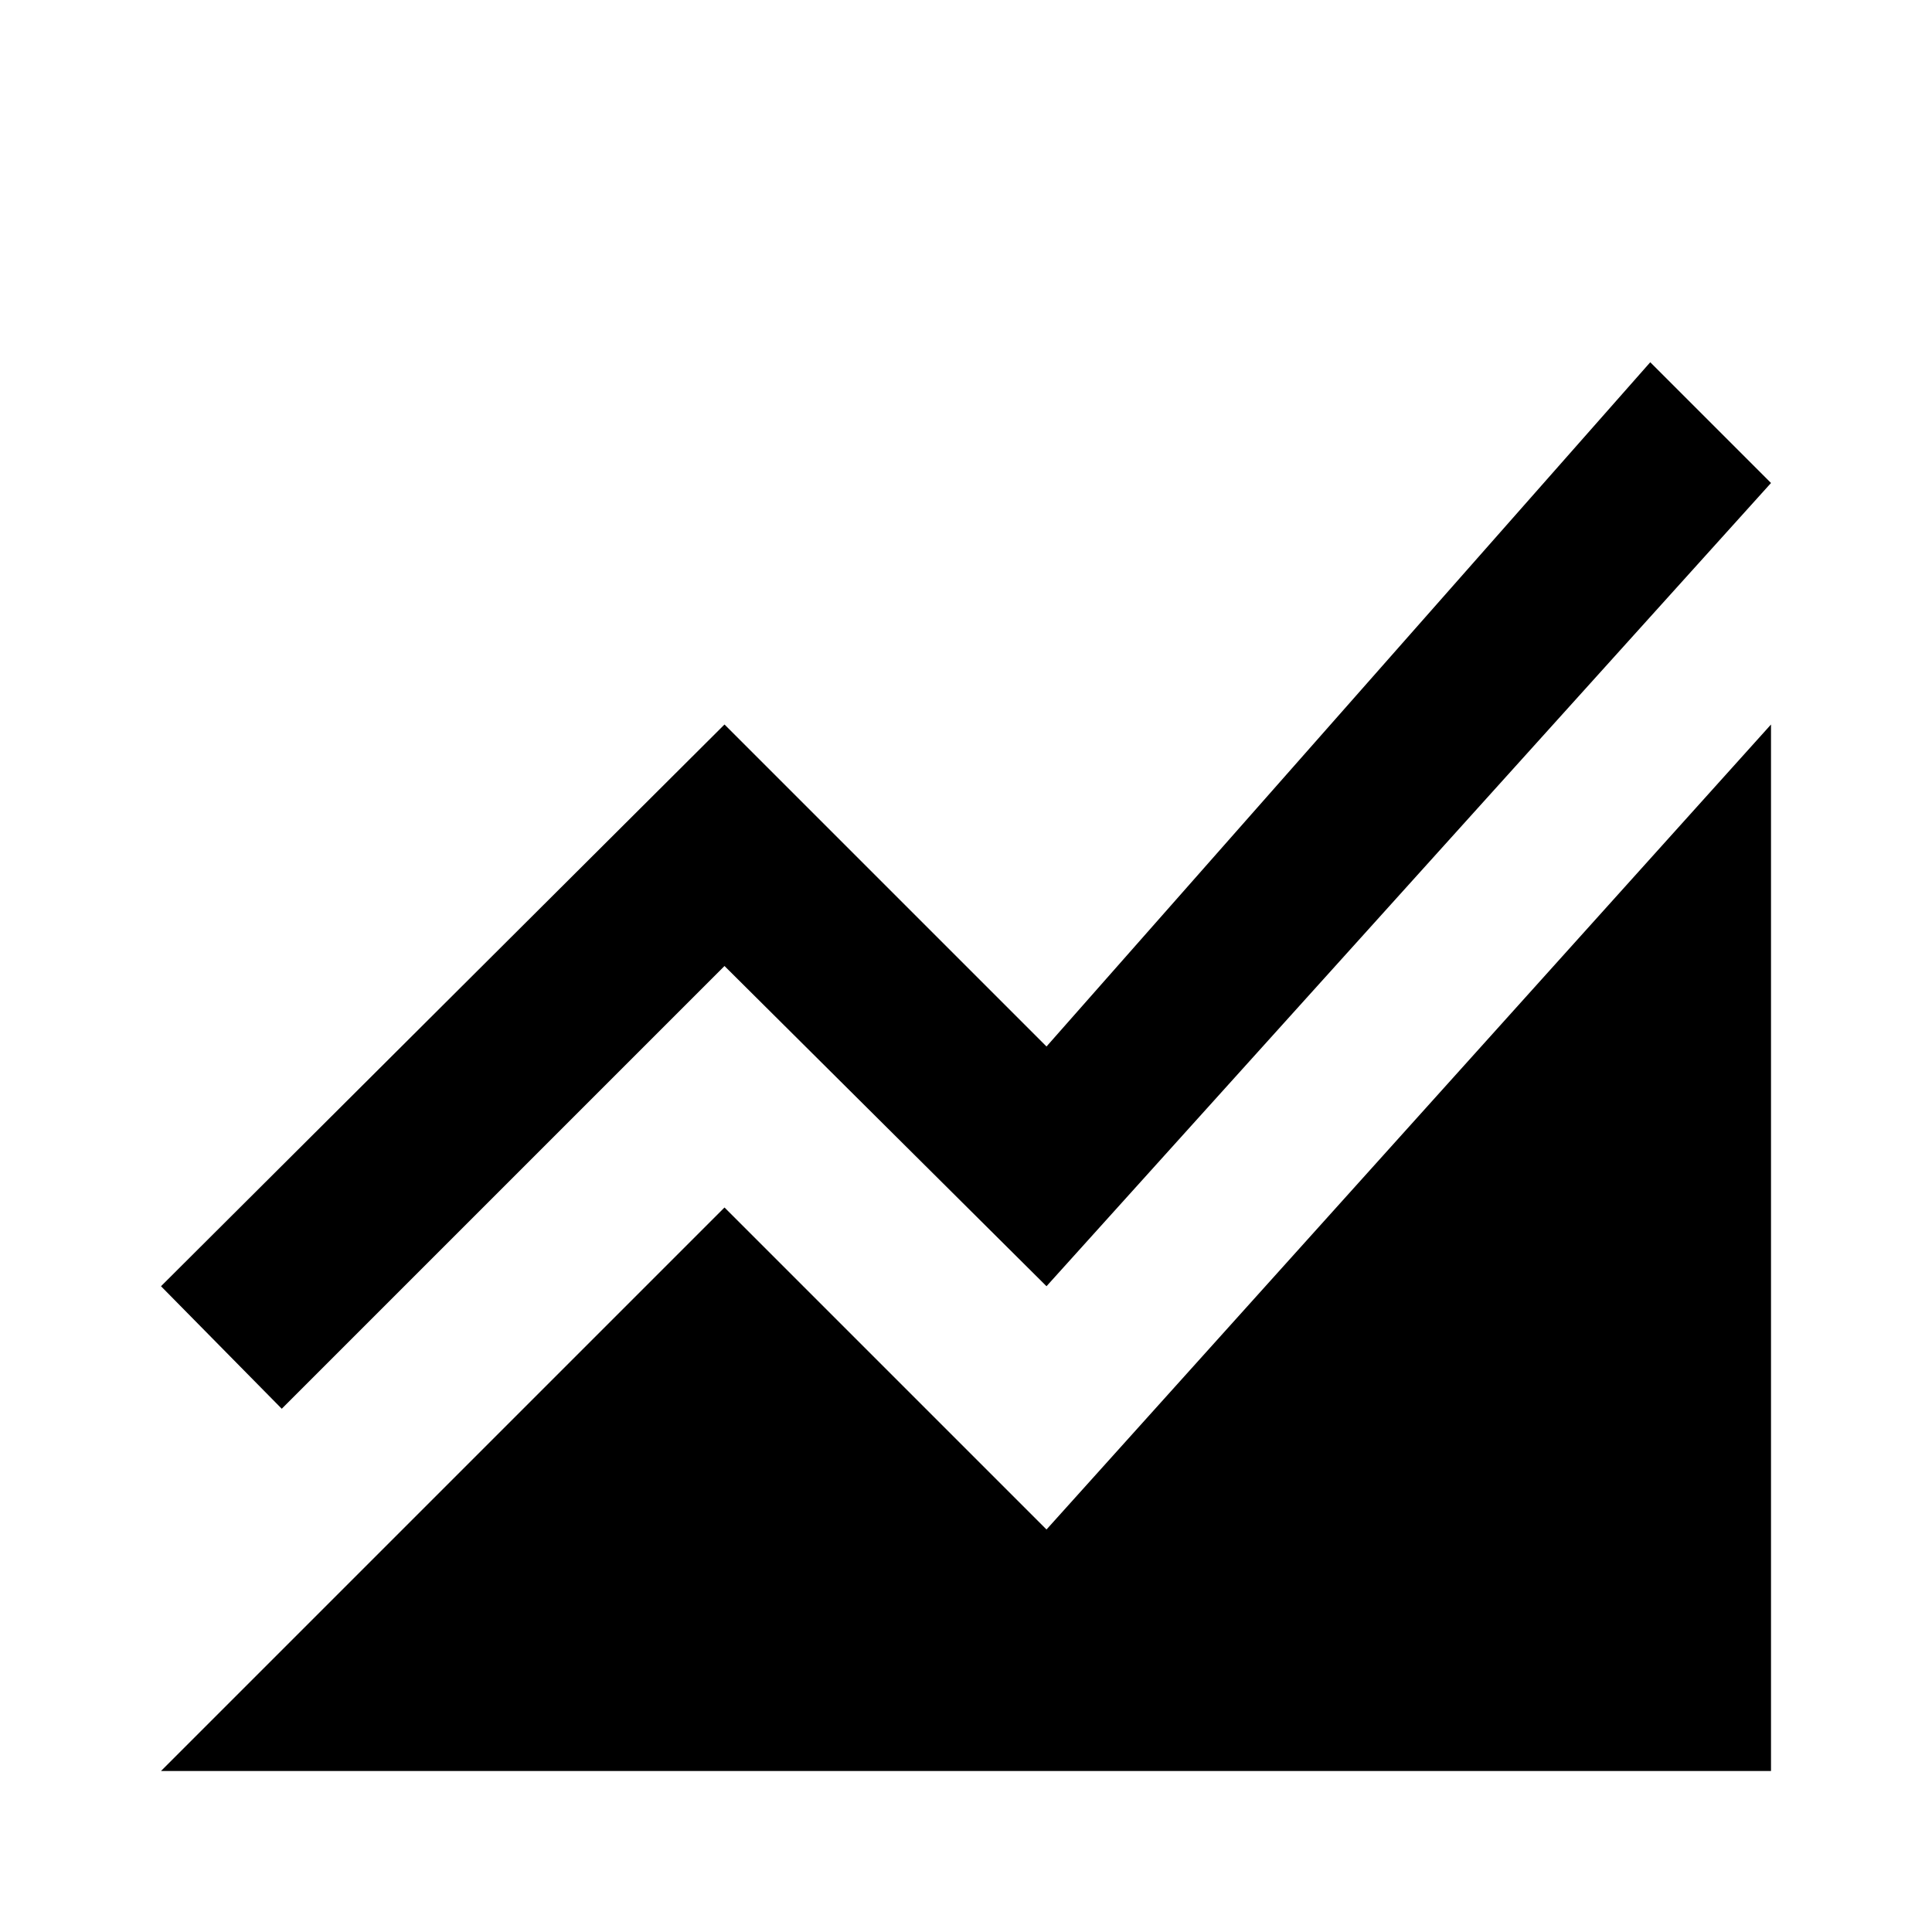 <?xml version="1.0" encoding="UTF-8"?>
<svg width="24px" height="24px" viewBox="0 0 24 24" version="1.1" xmlns="http://www.w3.org/2000/svg" xmlns:xlink="http://www.w3.org/1999/xlink">
    <!-- Generator: Sketch 51 (57462) - http://www.bohemiancoding.com/sketch -->
    <title>178 finance - chart areaspline</title>
    <desc>Created with Sketch.</desc>
    <defs></defs>
    <g id="Page-1" stroke="none" stroke-width="1" fill="none" fill-rule="evenodd">
        <g id="DA-iconset-alpha" transform="translate(-24, -648)">
            <g id="icons/finance/chart/areaspline" transform="translate(24, 648)">
                <rect id="bounds" x="0" y="0" width="24" height="24"></rect>
                <path d="M9,15 L13,19 L22,9 L22,22 L2,22 L9,15 Z M3.5,17.5 L2,15.978 L9,9 L13,13 L20.5,4.5 L22,6 L13,15.978 L9,12 L3.5,17.5 Z" id="Combined-Shape" fill="#000000" fill-rule="nonzero"></path>
            </g>
        </g>
    </g>
</svg>